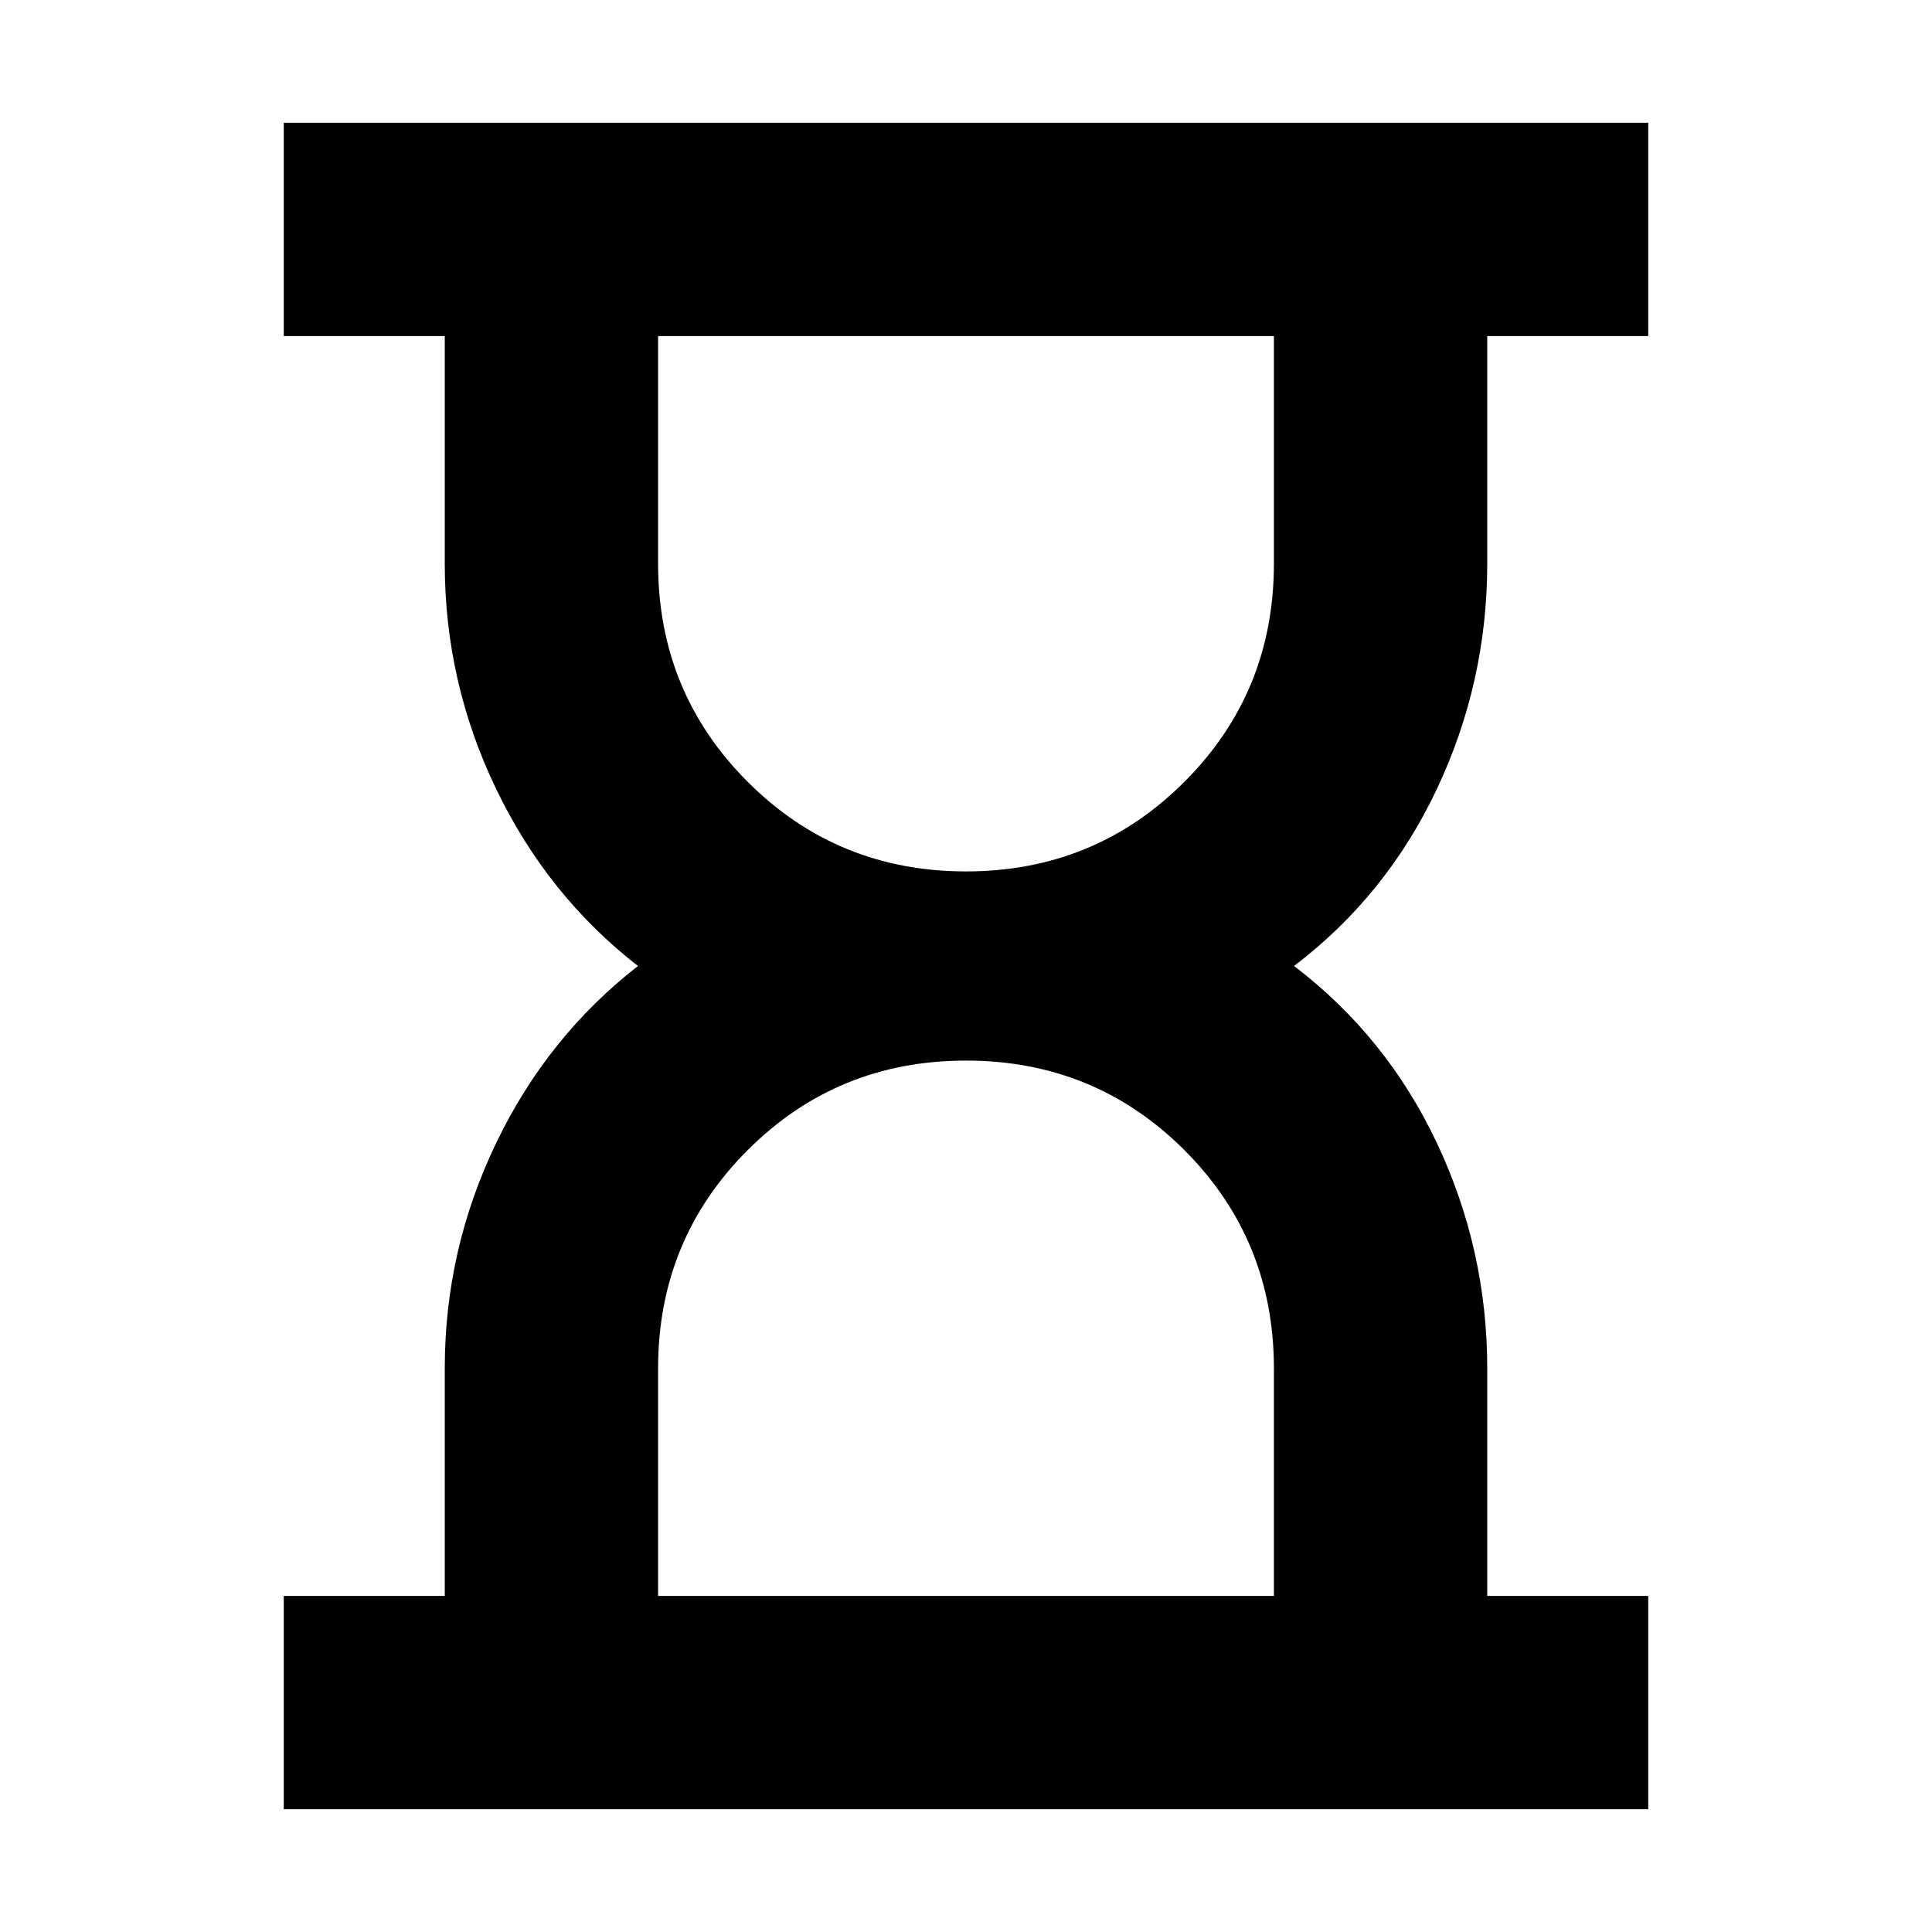 <svg xmlns="http://www.w3.org/2000/svg" height="24" width="24"><path d="M8.175 19.825H15.825V17Q15.825 15.4 14.713 14.287Q13.6 13.175 12 13.175Q10.4 13.175 9.288 14.287Q8.175 15.4 8.175 17ZM12 10.825Q13.6 10.825 14.713 9.712Q15.825 8.6 15.825 7V4.175H8.175V7Q8.175 8.6 9.288 9.712Q10.4 10.825 12 10.825ZM3.525 22.475V19.825H5.525V17Q5.525 15.525 6.163 14.2Q6.8 12.875 7.925 12Q6.8 11.125 6.163 9.8Q5.525 8.475 5.525 7V4.175H3.525V1.525H20.475V4.175H18.475V7Q18.475 8.475 17.85 9.8Q17.225 11.125 16.075 12Q17.225 12.875 17.85 14.2Q18.475 15.525 18.475 17V19.825H20.475V22.475Z"/></svg>